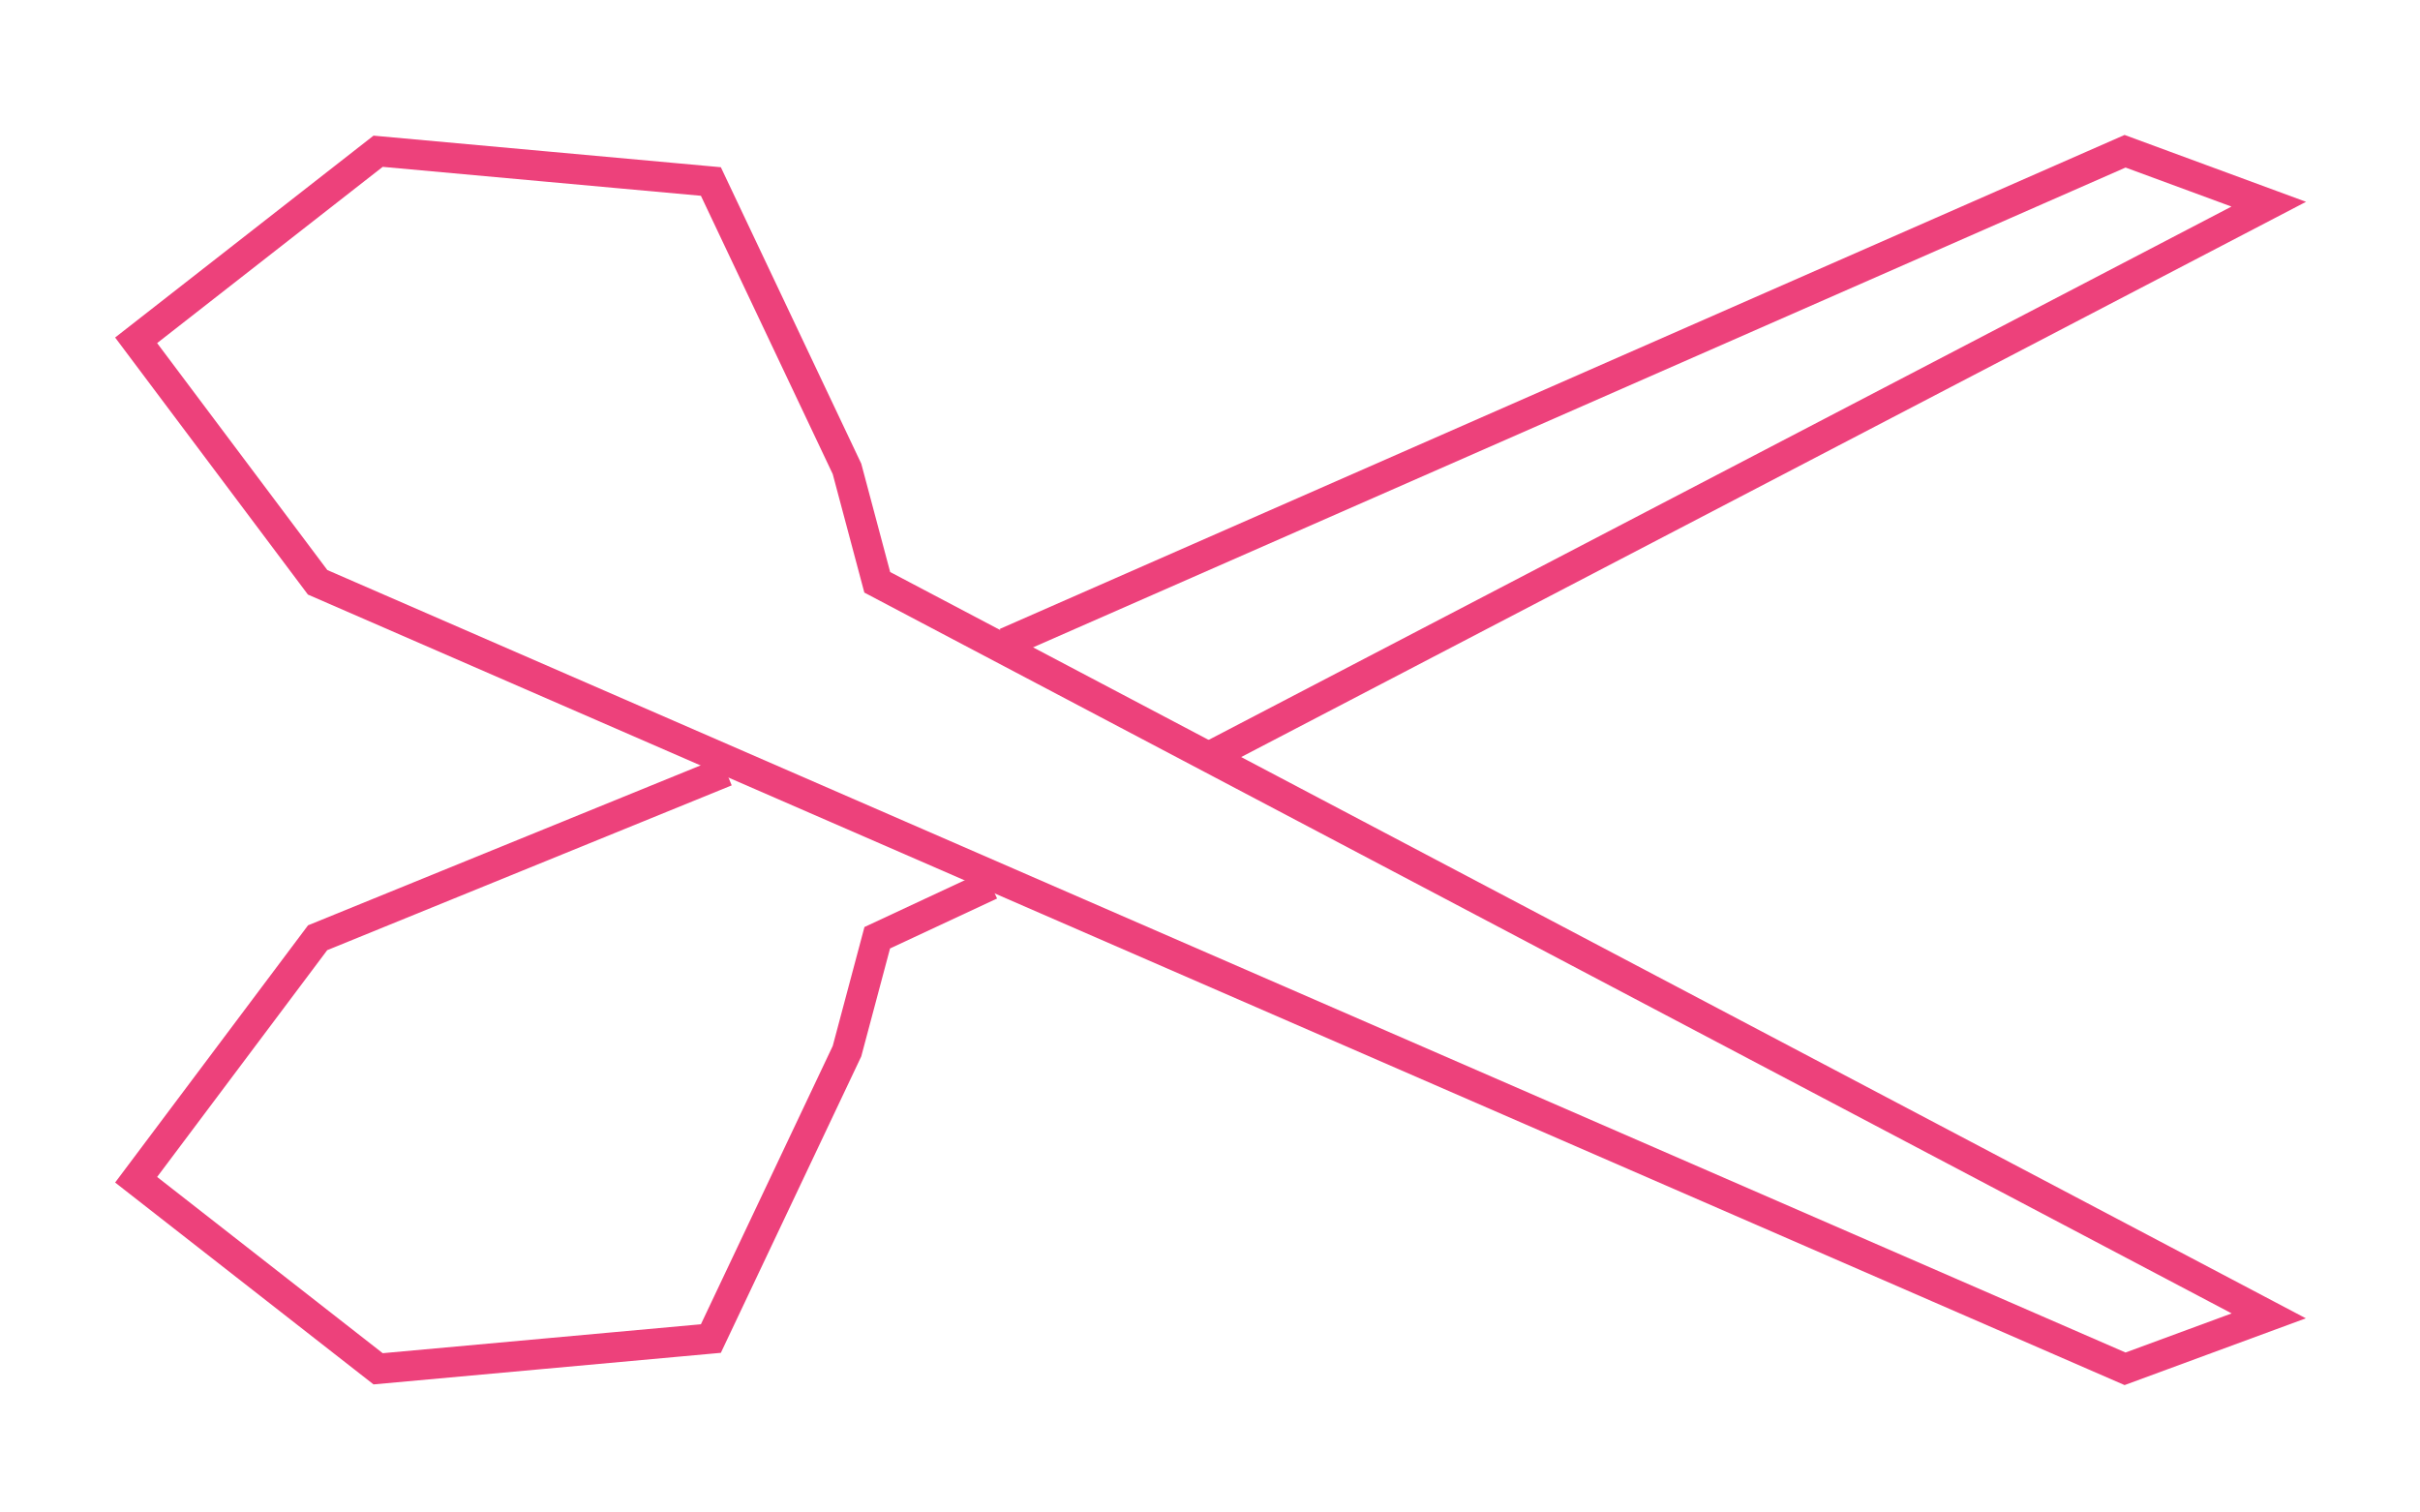 <svg width="160" height="100" viewBox="0 0 160 100" fill="none" xmlns="http://www.w3.org/2000/svg">
<path d="M140.5 90.5L21 38.5L9 22.5L25 10L47 12L56 31L58 38.5L150 87L140.5 90.5Z" stroke="#ED417B" stroke-width="2"/>
<path d="M66.5 42.5L140.5 10L150 13.5L80 50" stroke="#ED417B" stroke-width="2"/>
<path d="M65.5 58.5L58 62L56 69.5L47 88.5L25 90.5L9 78C9 78 16.314 68.248 21 62L48 51" stroke="#ED417B" stroke-width="2"/>
</svg>
